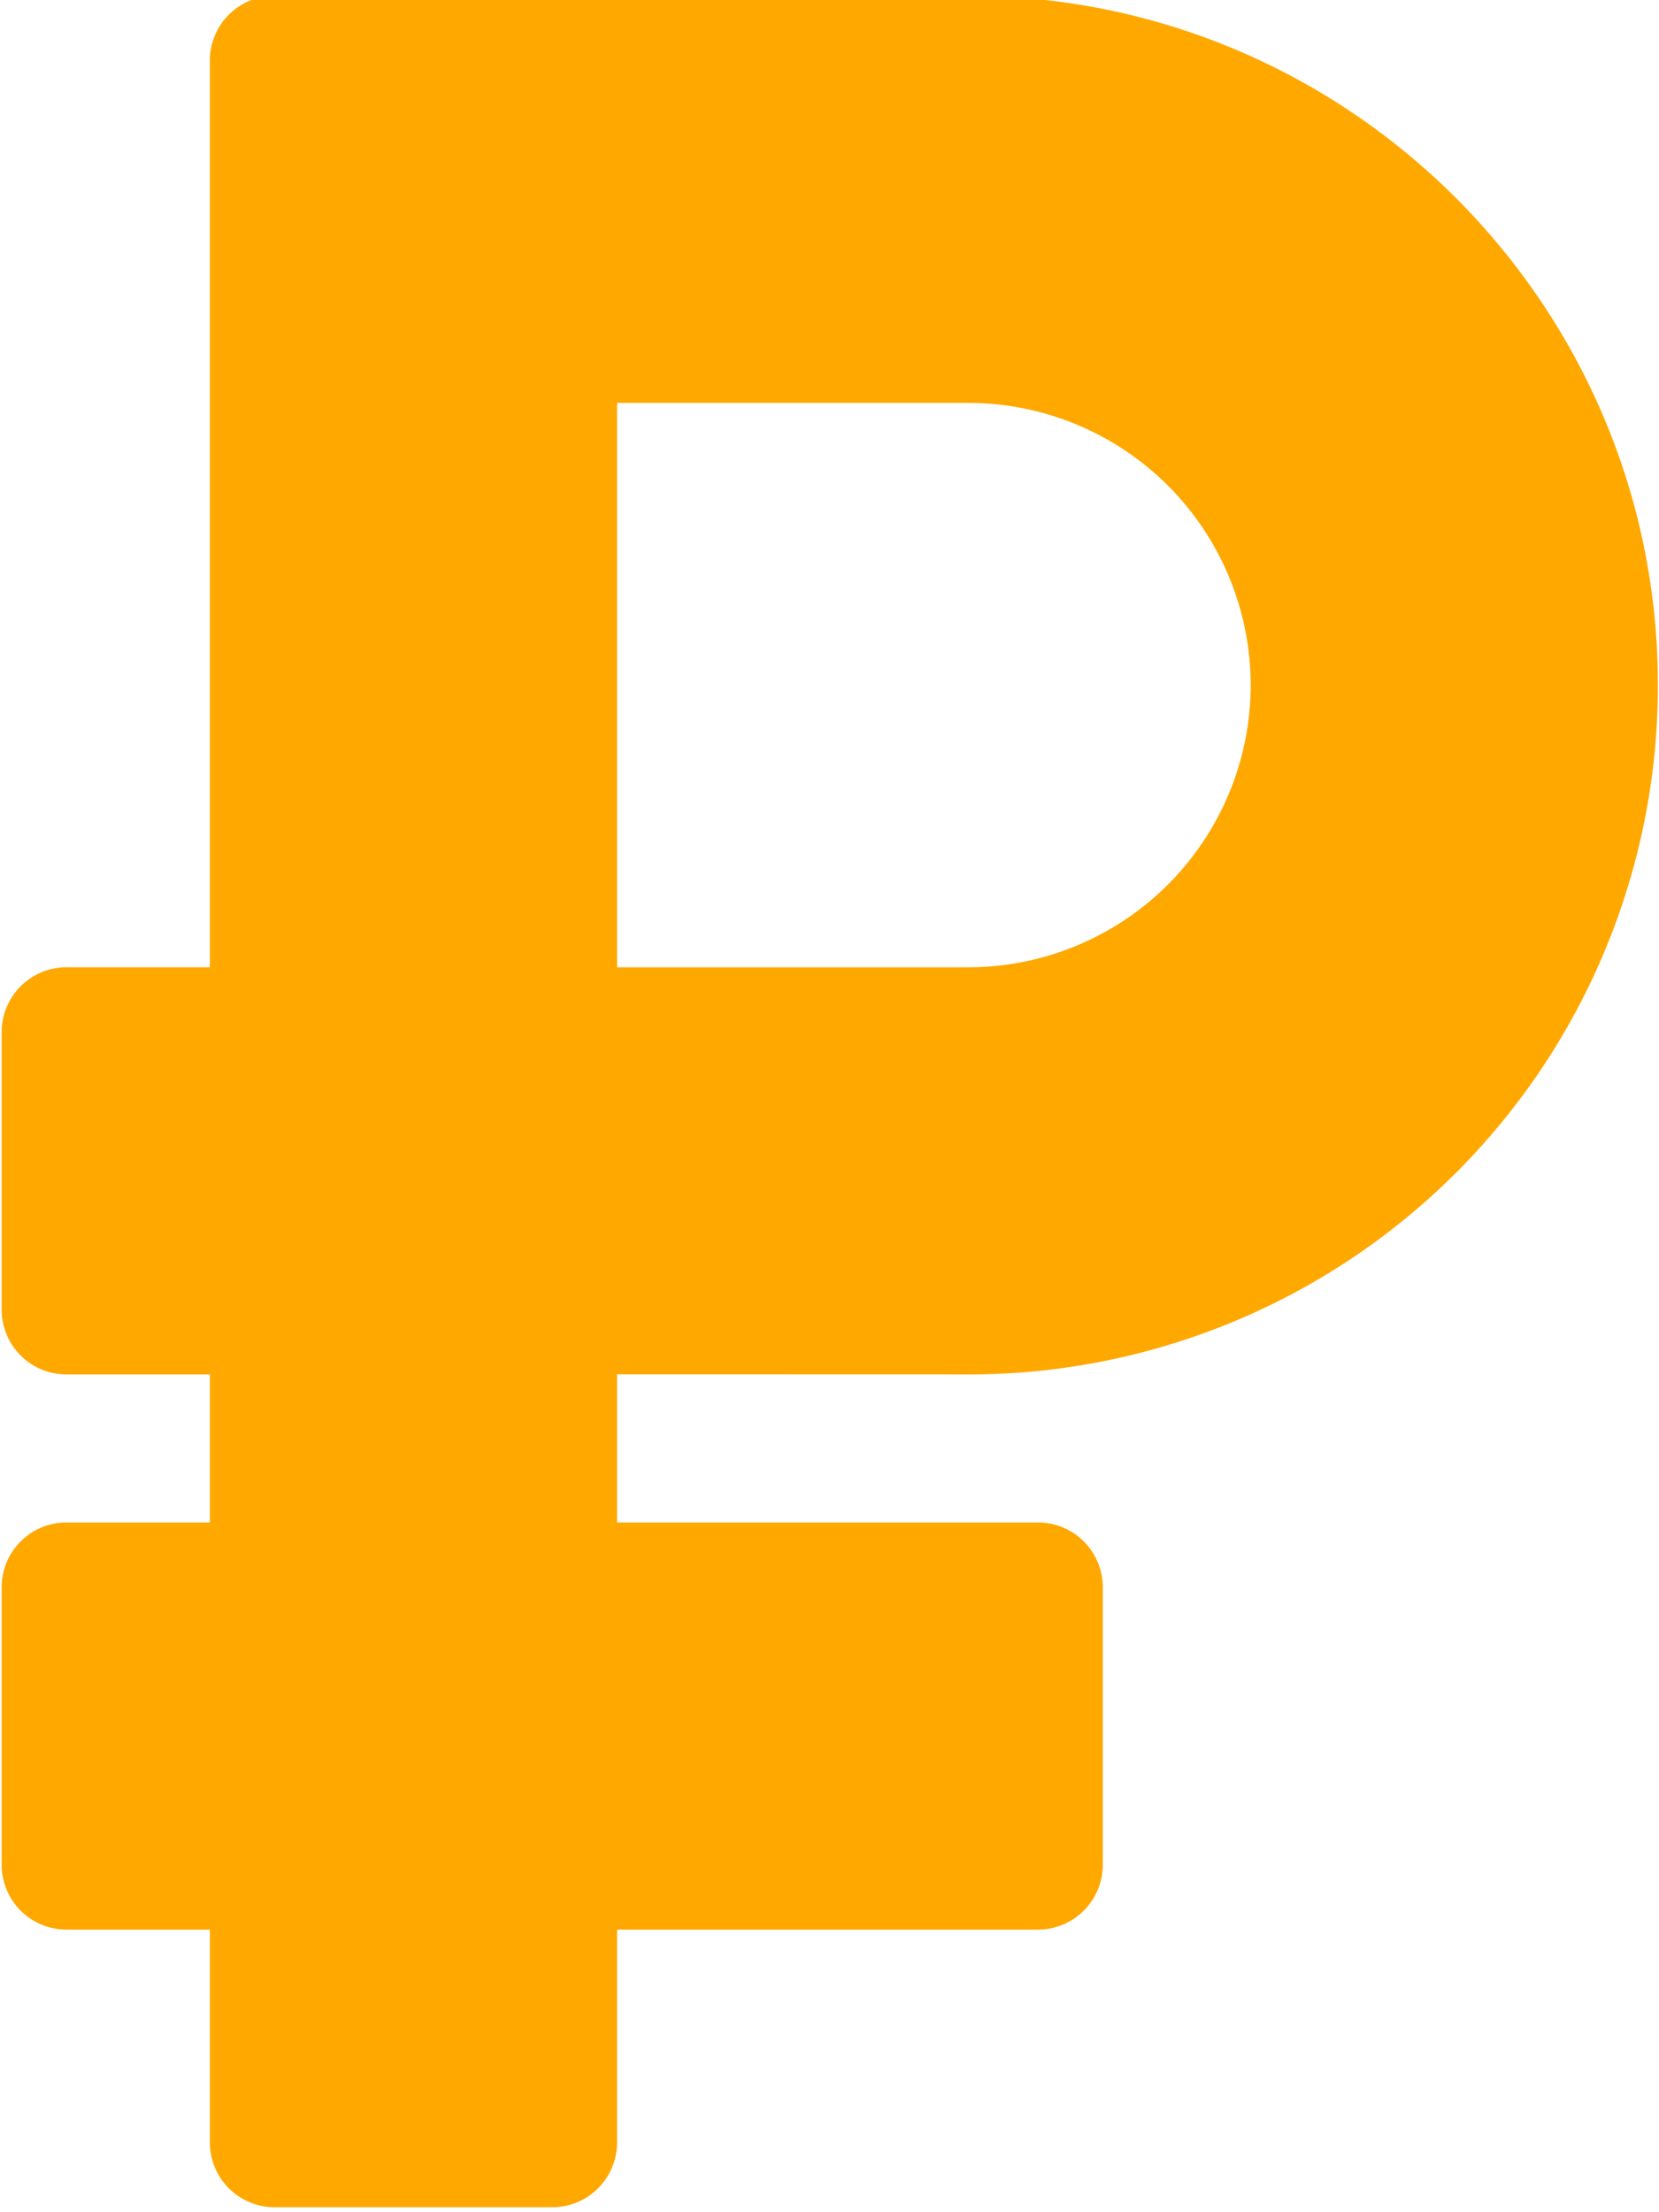 <svg xmlns="http://www.w3.org/2000/svg" width="18" height="24" viewBox="0 0 18 24"><g><g><path fill="#ffa800" d="M6.695 14.91v1.607h4.567c.388 0 .703.315.703.703v3.011a.703.703 0 0 1-.703.703H6.695v2.309a.703.703 0 0 1-.703.703H2.98a.703.703 0 0 1-.703-.703v-2.309H.721a.703.703 0 0 1-.703-.703v-3.01c0-.39.315-.704.703-.704h1.556v-1.606H.721a.703.703 0 0 1-.703-.703v-3.011c0-.388.315-.703.703-.703h1.556V.657c0-.39.315-.703.703-.703h7.529c4.124 0 7.479 3.354 7.479 7.478a7.474 7.474 0 0 1-7.479 7.479zm0-4.416h3.814a3.065 3.065 0 0 0 3.061-3.062 3.065 3.065 0 0 0-3.061-3.061H6.695z"/></g></g></svg>